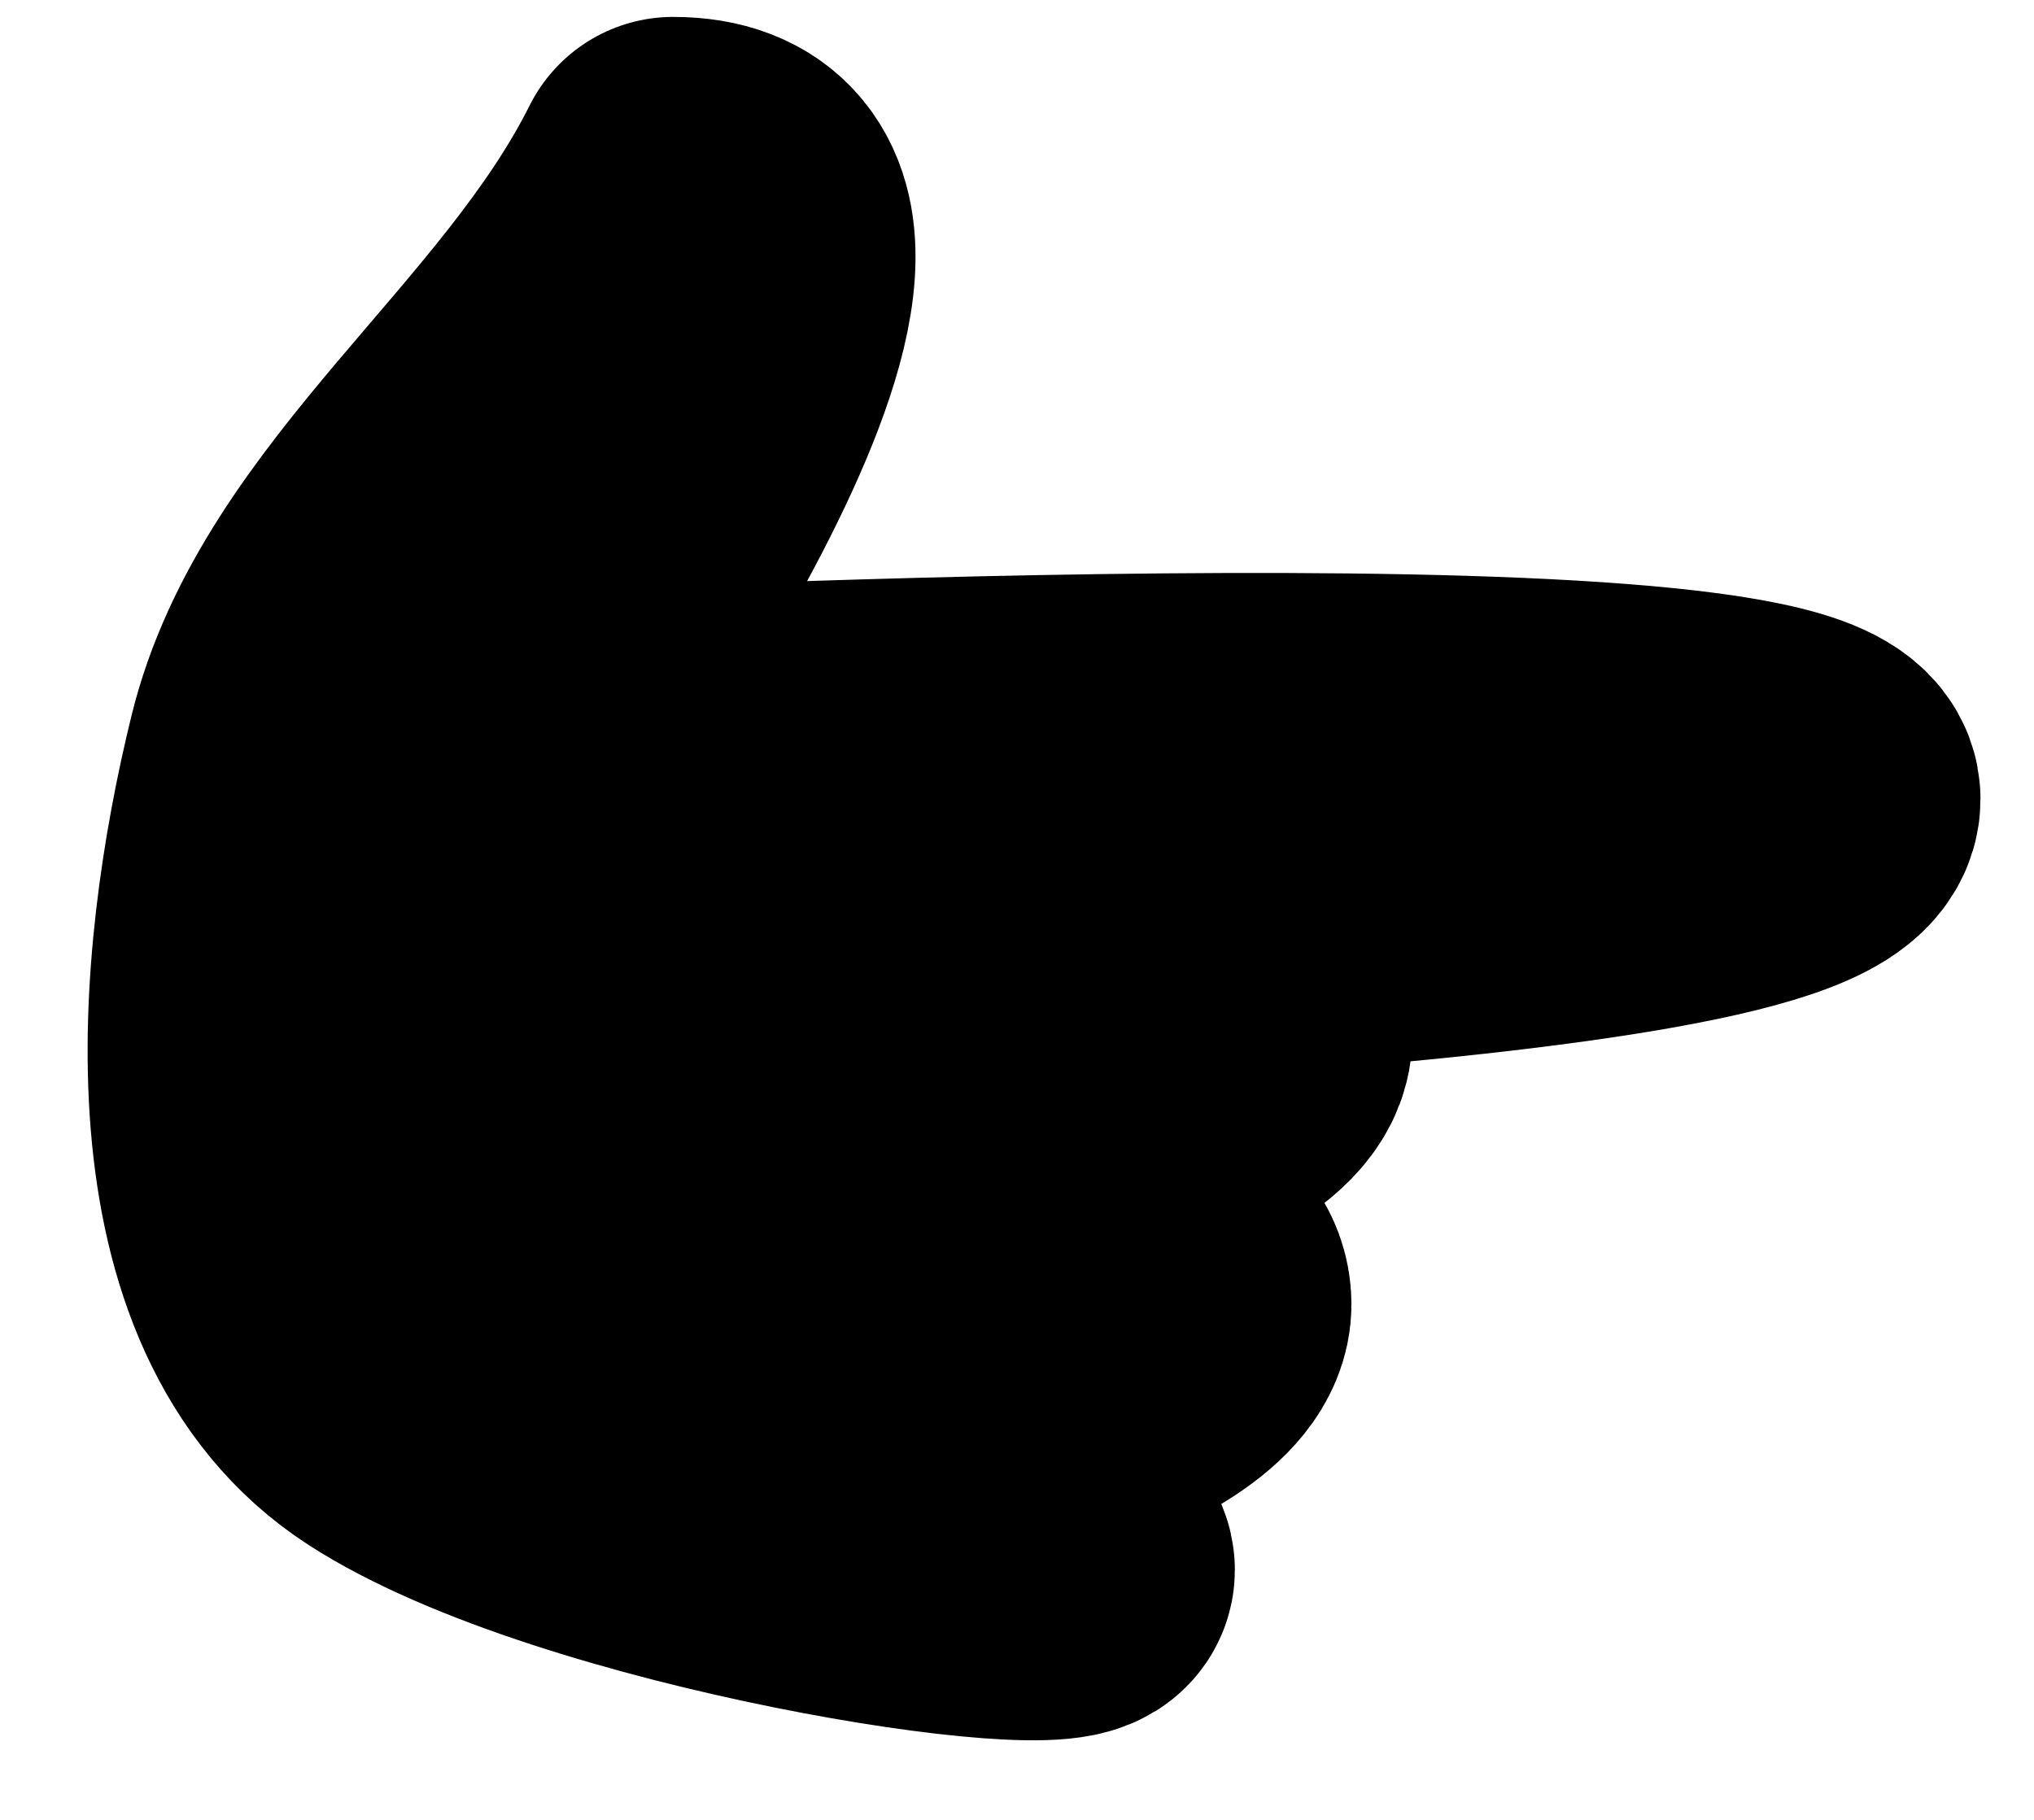 <svg width="19" height="17" viewBox="0 0 19 17" fill="none" xmlns="http://www.w3.org/2000/svg">
<path d="M2.685 7.043C3.177 5.038 5.293 3.649 6.288 1.658C8.659 1.658 4.755 7.043 4.755 7.043C4.755 7.043 16.995 6.404 17 7.464C17.005 8.524 6.641 8.792 6.641 8.792C6.641 8.792 11.688 8.67 11.693 9.67C11.696 10.486 8.321 11.145 7.1 11.2C8.917 11.174 11.12 11.391 11.124 12.183C11.127 12.911 8.582 13.672 7.261 13.39C8.146 13.742 10.034 14.411 10.035 14.665C10.036 15.019 5.456 14.313 3.692 13.169C1.928 12.025 2.193 9.047 2.685 7.043Z" fill="black"/>
<path d="M7.1 11.2C8.321 11.145 11.696 10.486 11.693 9.67C11.688 8.67 6.641 8.792 6.641 8.792C6.641 8.792 17.005 8.524 17 7.464C16.995 6.404 4.755 7.043 4.755 7.043C4.755 7.043 8.659 1.658 6.288 1.658C5.293 3.649 3.177 5.038 2.685 7.043C2.193 9.047 1.928 12.025 3.692 13.169C5.456 14.313 10.036 15.019 10.035 14.665C10.034 14.411 8.146 13.742 7.261 13.39M7.1 11.2C6.822 11.213 6.652 11.217 6.652 11.217C6.8 11.208 6.949 11.202 7.1 11.2ZM7.1 11.2C8.917 11.174 11.12 11.391 11.124 12.183C11.127 12.911 8.582 13.672 7.261 13.39M7.261 13.39C7.025 13.339 6.818 13.262 6.66 13.156C6.66 13.156 6.908 13.249 7.261 13.39Z" stroke="black" stroke-width="3" stroke-miterlimit="10" stroke-linecap="round" stroke-linejoin="round"/>
</svg>
